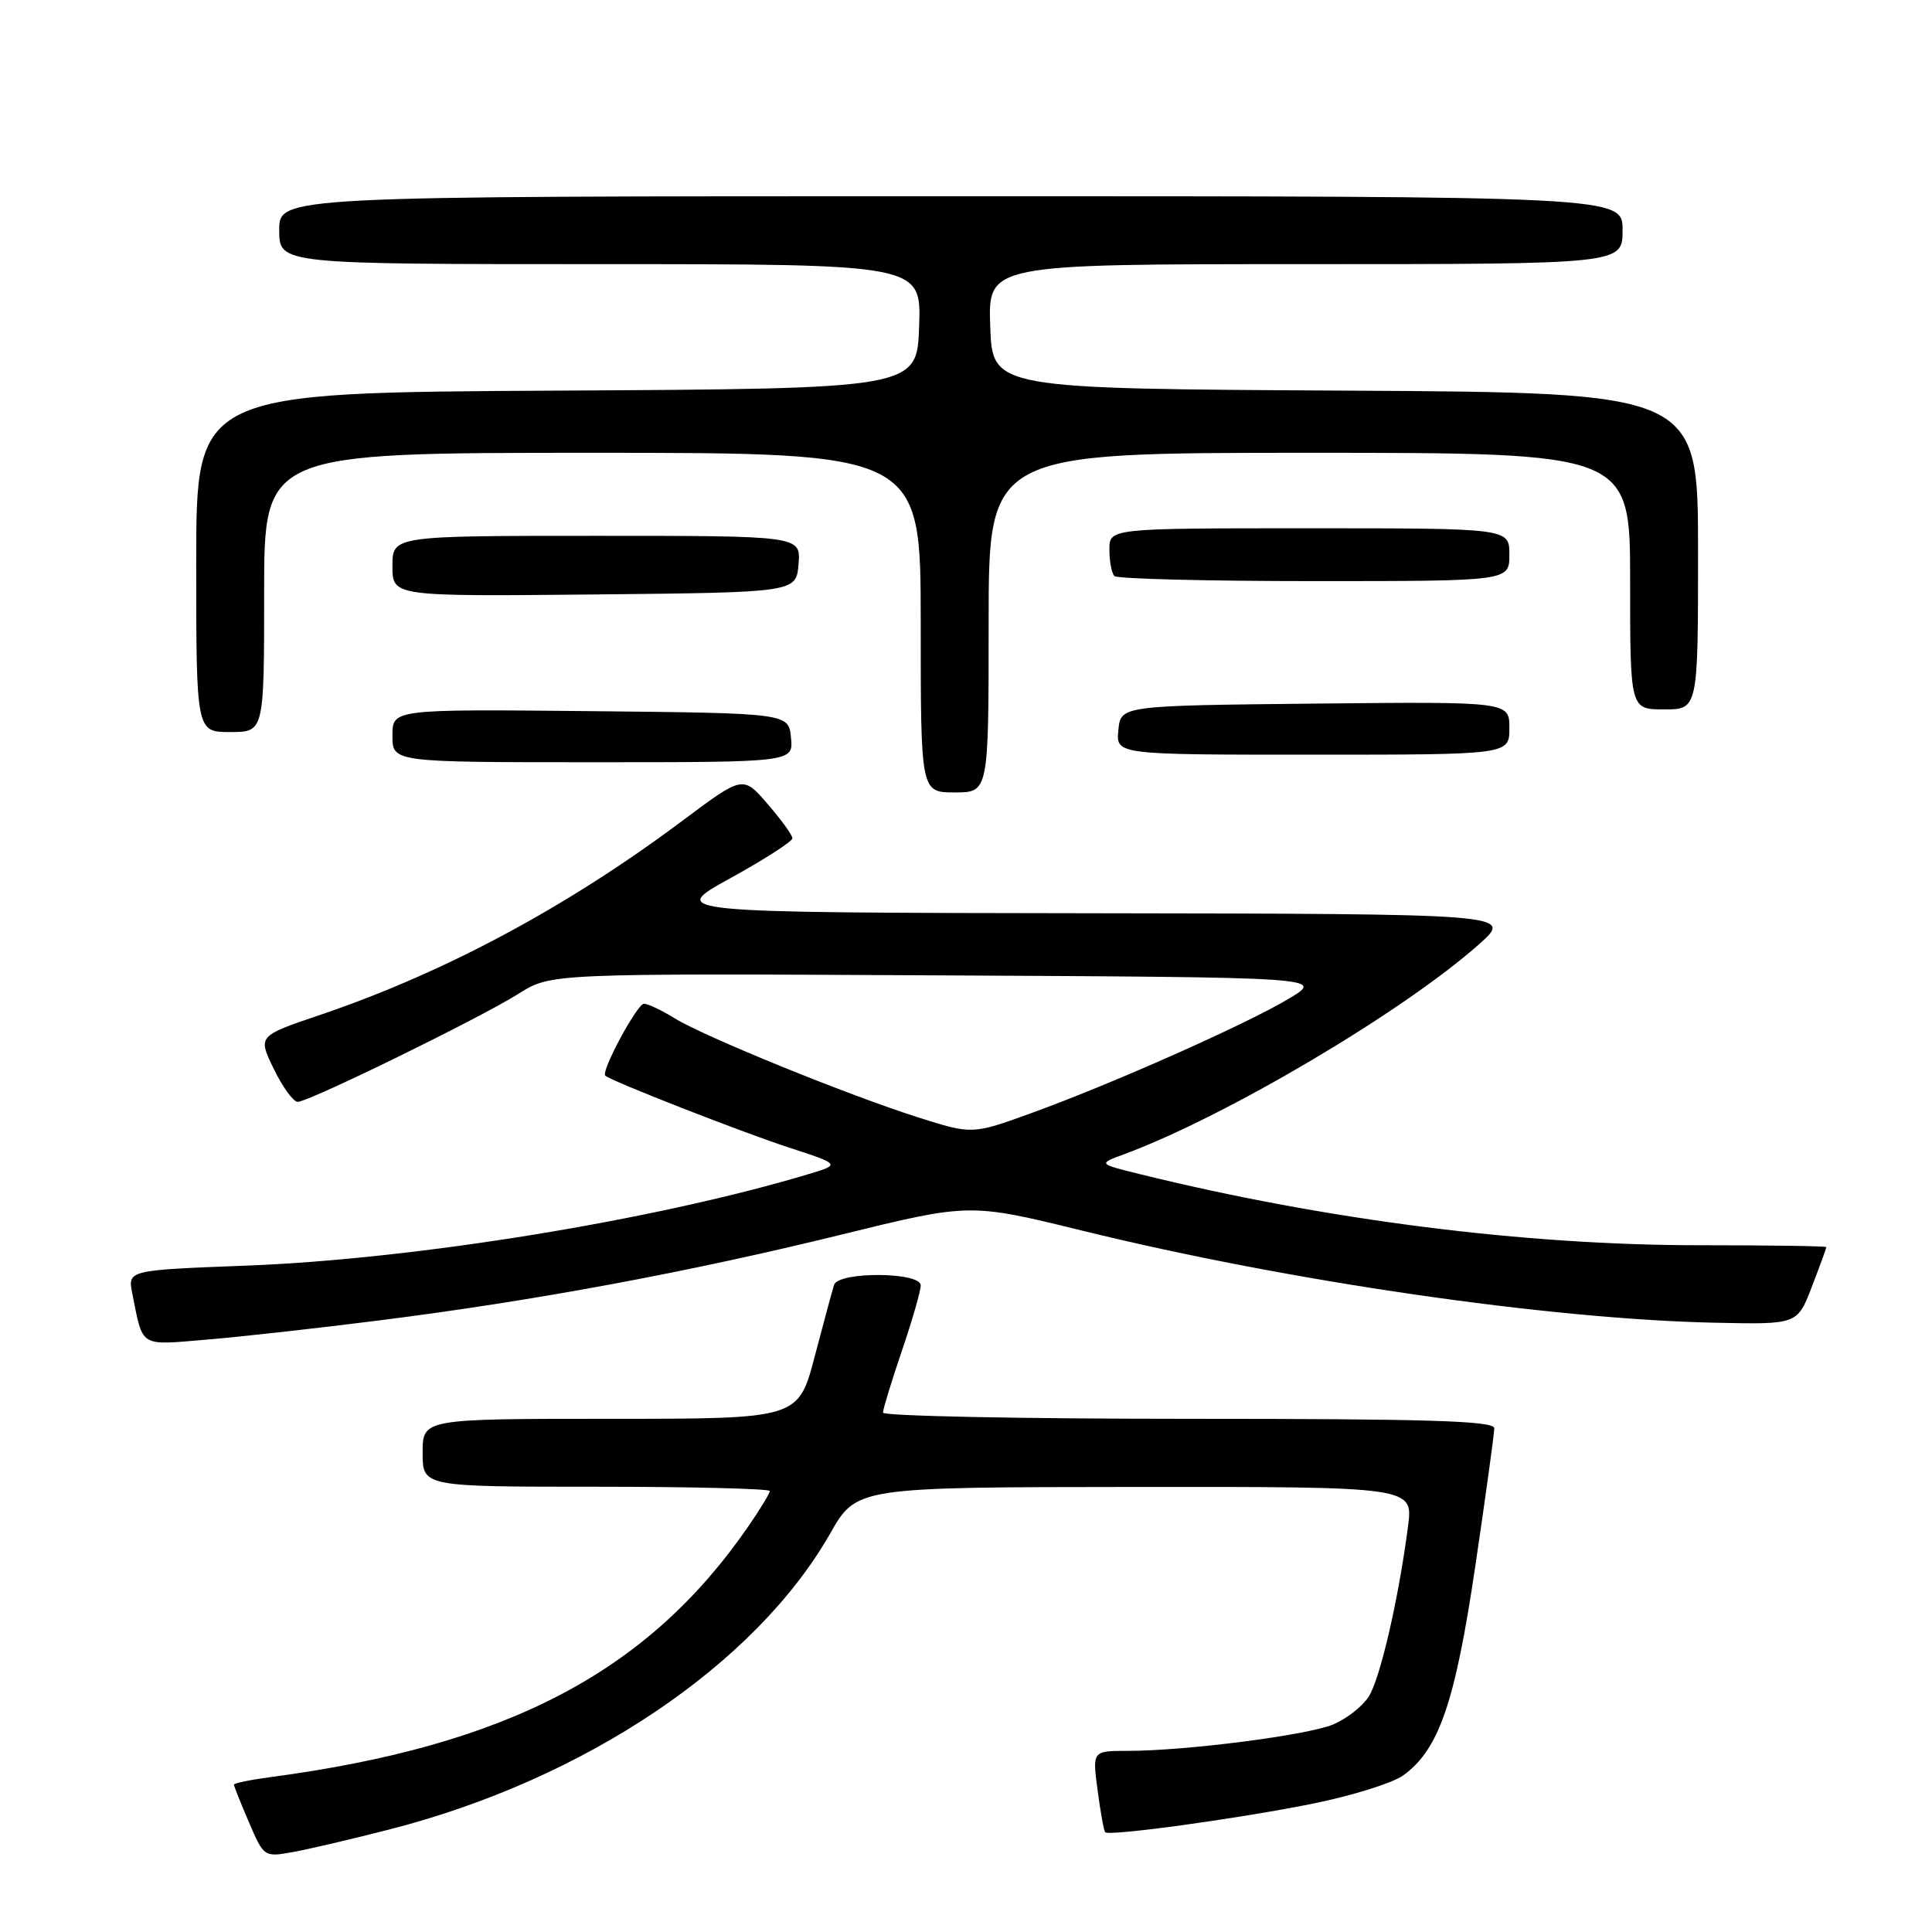 <?xml version="1.0" encoding="UTF-8" standalone="no"?>
<!DOCTYPE svg PUBLIC "-//W3C//DTD SVG 1.1//EN" "http://www.w3.org/Graphics/SVG/1.1/DTD/svg11.dtd" >
<svg xmlns="http://www.w3.org/2000/svg" xmlns:xlink="http://www.w3.org/1999/xlink" version="1.1" viewBox="0 0 256 256">
 <g >
 <path fill="currentColor"
d=" M 51.61 242.41 C 77.47 235.79 100.07 220.61 110.00 203.20 C 113.50 197.06 113.50 197.06 150.38 197.03 C 187.26 197.00 187.26 197.00 186.57 202.25 C 185.32 211.89 182.87 222.48 181.35 224.83 C 180.52 226.12 178.40 227.77 176.65 228.50 C 173.23 229.93 157.12 232.00 149.41 232.00 C 144.74 232.00 144.74 232.00 145.44 237.23 C 145.82 240.11 146.27 242.60 146.44 242.78 C 147.00 243.33 164.26 240.96 173.96 238.99 C 179.17 237.94 184.57 236.25 185.96 235.23 C 190.67 231.82 192.82 225.56 195.49 207.49 C 196.87 198.14 198.00 189.94 198.00 189.25 C 198.00 188.27 189.23 188.00 157.50 188.00 C 135.22 188.00 117.00 187.63 117.00 187.18 C 117.00 186.72 118.13 183.04 119.50 179.00 C 120.88 174.96 122.00 171.05 122.00 170.32 C 122.00 168.53 111.12 168.46 110.52 170.25 C 110.30 170.94 109.14 175.21 107.95 179.75 C 105.78 188.00 105.78 188.00 80.89 188.00 C 56.00 188.00 56.00 188.00 56.00 192.50 C 56.00 197.00 56.00 197.00 79.00 197.00 C 91.65 197.00 102.00 197.26 102.00 197.57 C 102.00 197.88 100.70 200.02 99.11 202.32 C 85.79 221.60 67.22 231.32 35.75 235.49 C 33.14 235.84 31.00 236.28 31.00 236.48 C 31.00 236.67 31.89 238.92 32.99 241.47 C 34.95 246.04 35.01 246.09 38.74 245.42 C 40.81 245.05 46.60 243.70 51.61 242.41 Z  M 50.50 174.93 C 71.02 172.33 91.28 168.56 111.50 163.59 C 128.50 159.41 128.50 159.41 143.50 163.09 C 170.83 169.80 205.30 174.81 227.33 175.27 C 238.16 175.50 238.16 175.50 240.08 170.50 C 241.14 167.75 242.00 165.39 242.00 165.25 C 242.00 165.11 234.46 165.00 225.25 165.00 C 201.94 165.00 175.74 161.67 151.00 155.57 C 145.50 154.21 145.50 154.21 148.93 152.95 C 162.42 147.96 186.00 134.01 196.00 125.10 C 200.50 121.09 200.50 121.09 144.50 121.01 C 88.50 120.93 88.50 120.93 96.75 116.38 C 101.29 113.88 105.00 111.49 105.00 111.08 C 105.00 110.67 103.53 108.63 101.72 106.54 C 98.45 102.75 98.45 102.75 90.47 108.72 C 75.13 120.20 58.85 128.92 42.33 134.51 C 34.16 137.28 34.16 137.28 36.28 141.64 C 37.44 144.04 38.87 146.00 39.45 146.00 C 40.94 145.99 63.66 134.87 68.74 131.66 C 72.99 128.98 72.99 128.98 124.24 129.24 C 175.50 129.50 175.50 129.50 170.78 132.33 C 165.08 135.74 147.42 143.59 136.66 147.49 C 128.82 150.33 128.82 150.33 121.66 148.06 C 112.32 145.09 93.35 137.37 89.38 134.92 C 87.67 133.86 85.84 133.00 85.33 133.00 C 84.43 133.00 79.61 141.95 80.20 142.53 C 80.92 143.22 98.13 149.96 104.46 152.03 C 111.42 154.30 111.42 154.30 106.96 155.63 C 86.57 161.72 55.01 166.84 32.70 167.70 C 16.91 168.30 16.91 168.30 17.53 171.40 C 18.98 178.63 18.38 178.26 27.35 177.51 C 31.83 177.14 42.25 175.98 50.50 174.93 Z  M 131.00 82.50 C 131.00 60.00 131.00 60.00 173.50 60.00 C 216.00 60.00 216.00 60.00 216.00 77.00 C 216.00 94.00 216.00 94.00 220.50 94.00 C 225.00 94.00 225.00 94.00 225.00 73.01 C 225.00 52.02 225.00 52.02 178.25 51.76 C 131.50 51.50 131.50 51.50 131.21 43.25 C 130.92 35.00 130.92 35.00 172.96 35.00 C 215.00 35.00 215.00 35.00 215.00 30.50 C 215.00 26.00 215.00 26.00 126.00 26.00 C 37.00 26.00 37.00 26.00 37.00 30.50 C 37.00 35.00 37.00 35.00 79.54 35.00 C 122.08 35.00 122.08 35.00 121.79 43.25 C 121.50 51.50 121.50 51.50 73.75 51.76 C 26.00 52.02 26.00 52.02 26.00 74.51 C 26.00 97.00 26.00 97.00 30.50 97.00 C 35.00 97.00 35.00 97.00 35.00 78.50 C 35.00 60.00 35.00 60.00 78.50 60.00 C 122.00 60.00 122.00 60.00 122.00 82.50 C 122.00 105.00 122.00 105.00 126.50 105.00 C 131.00 105.00 131.00 105.00 131.00 82.50 Z  M 104.81 97.75 C 104.50 94.50 104.50 94.50 78.25 94.23 C 52.00 93.97 52.00 93.97 52.00 97.48 C 52.00 101.00 52.00 101.00 78.56 101.00 C 105.13 101.00 105.13 101.00 104.81 97.75 Z  M 200.00 96.48 C 200.00 92.97 200.00 92.97 174.25 93.23 C 148.50 93.50 148.50 93.50 148.19 96.75 C 147.87 100.00 147.87 100.00 173.94 100.00 C 200.00 100.00 200.00 100.00 200.00 96.48 Z  M 105.81 74.75 C 106.12 71.00 106.12 71.00 79.06 71.00 C 52.00 71.00 52.00 71.00 52.00 75.02 C 52.00 79.03 52.00 79.03 78.75 78.77 C 105.50 78.50 105.50 78.50 105.81 74.75 Z  M 200.00 73.50 C 200.00 70.00 200.00 70.00 173.50 70.00 C 147.00 70.00 147.00 70.00 147.00 72.83 C 147.00 74.39 147.30 75.97 147.67 76.33 C 148.03 76.70 159.96 77.00 174.17 77.00 C 200.00 77.00 200.00 77.00 200.00 73.50 Z "/>
</g>
</svg>